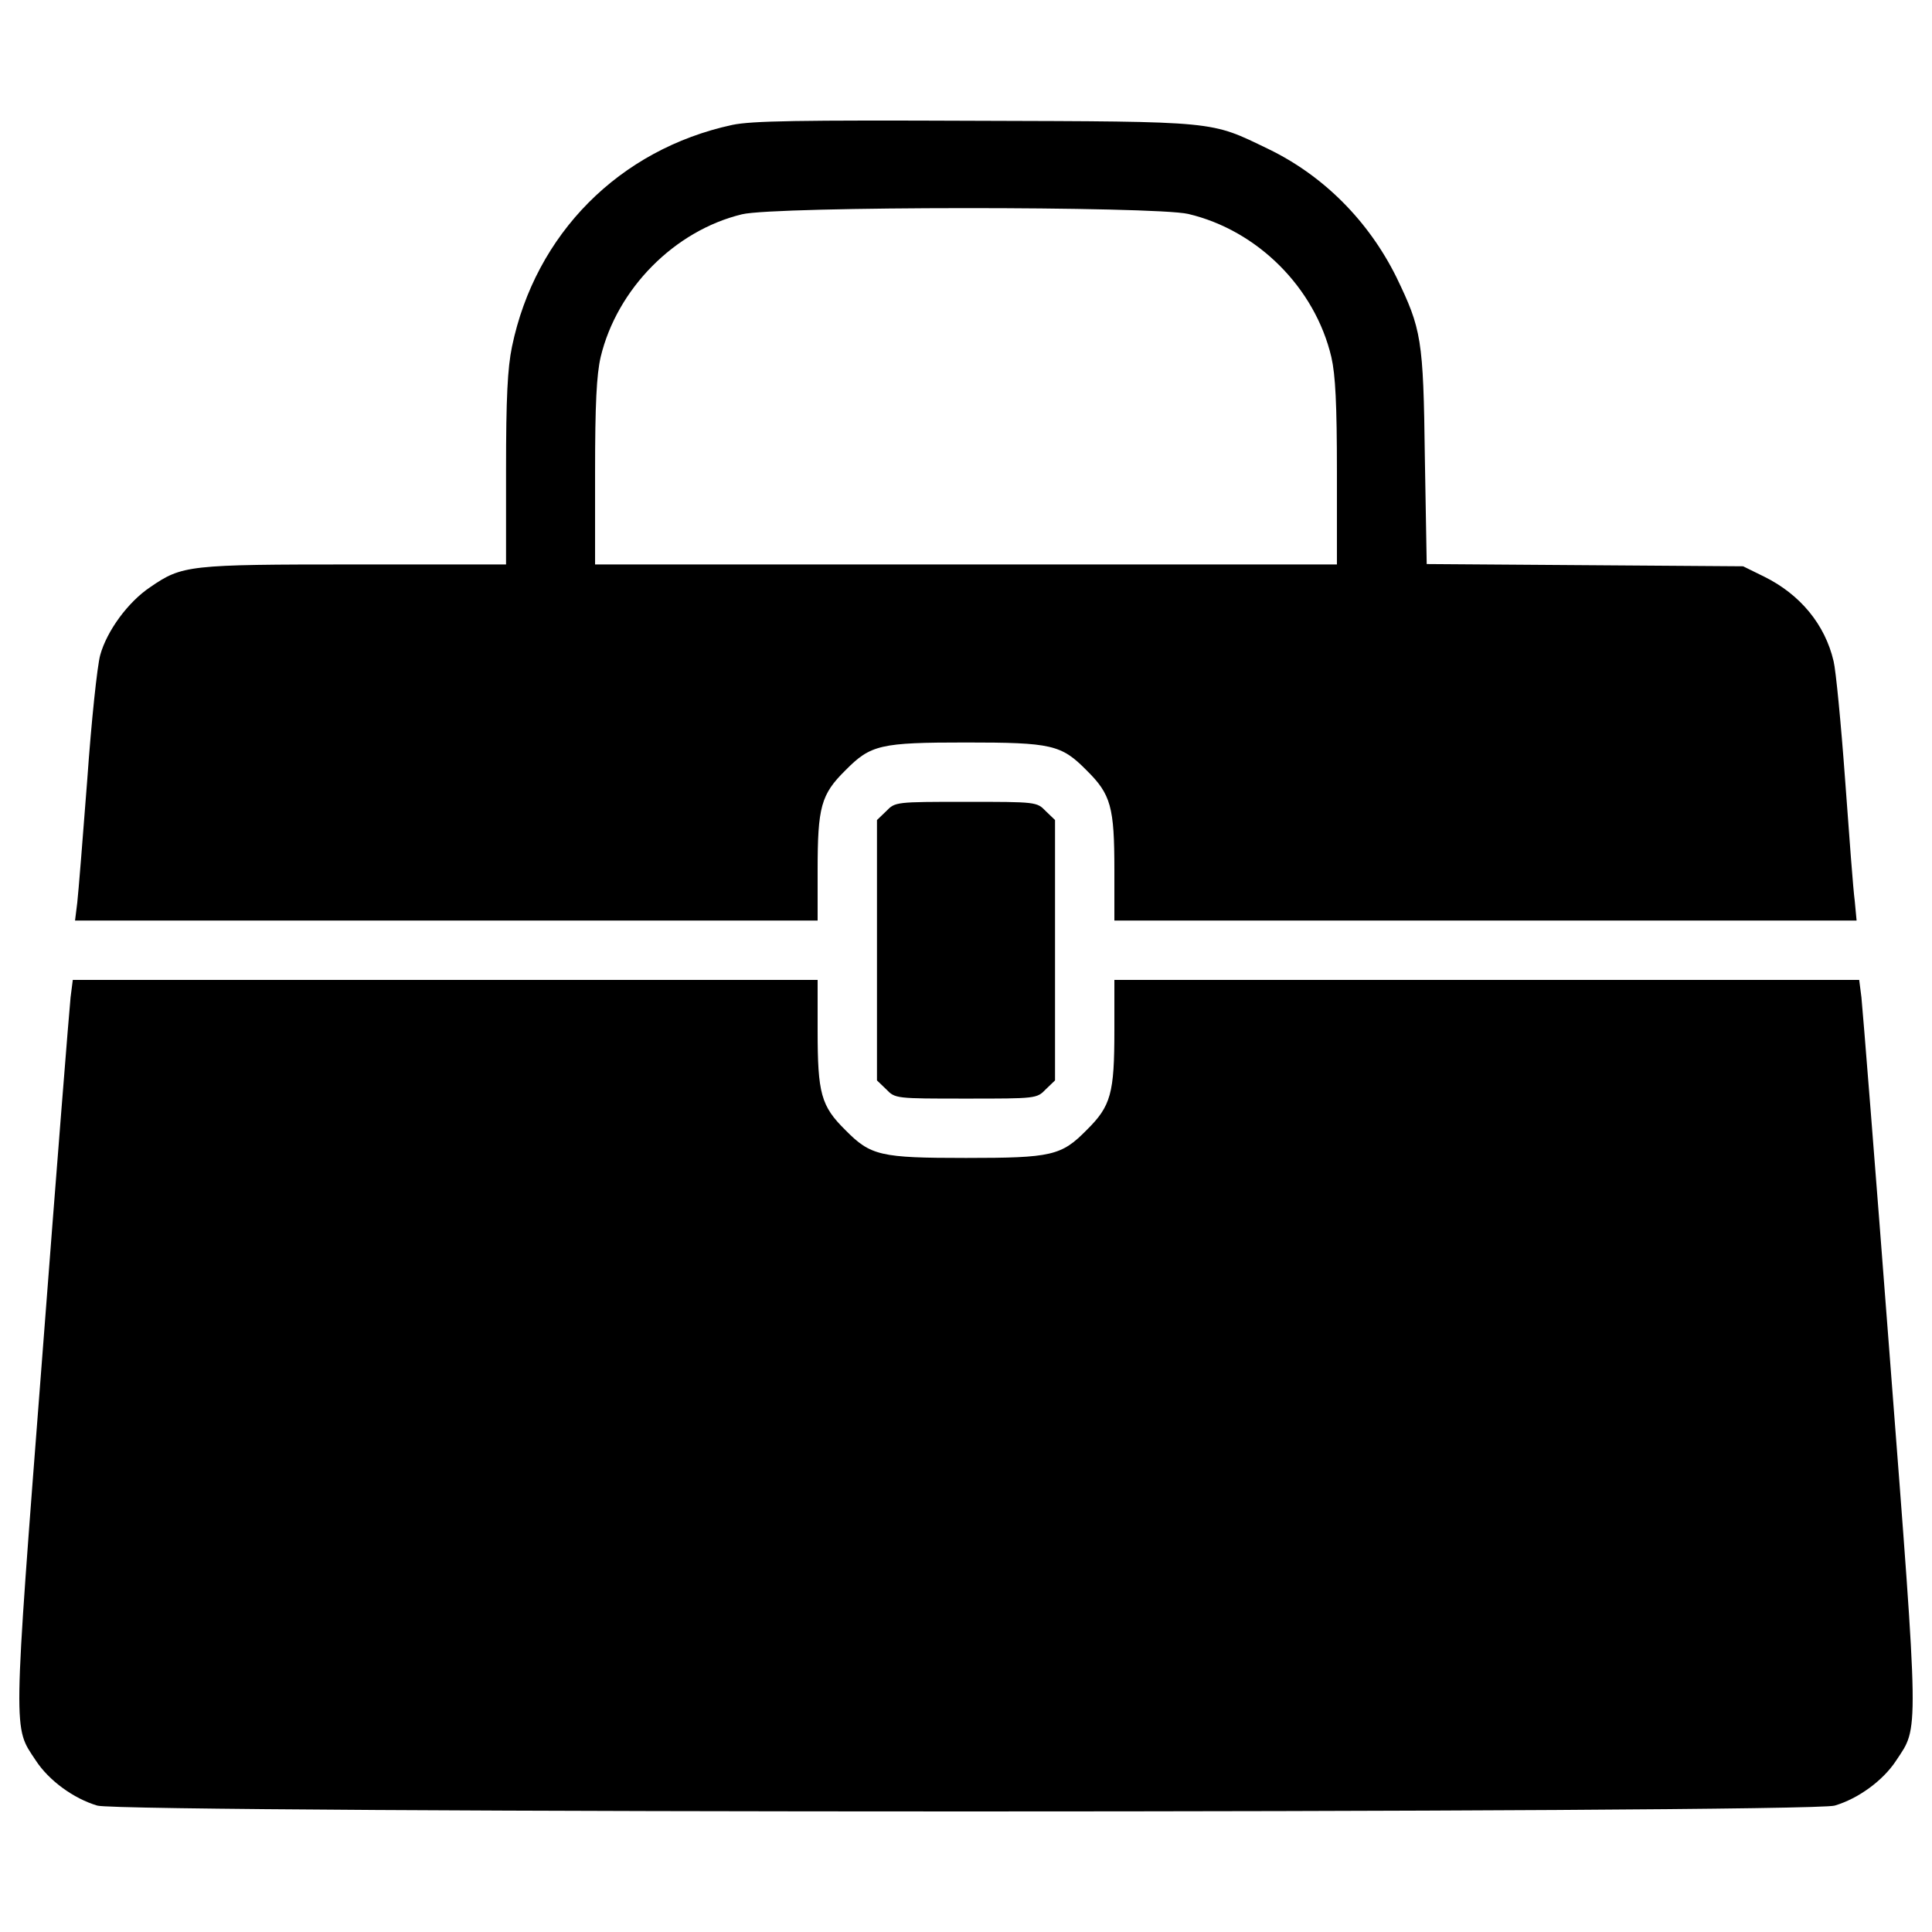 <?xml version="1.0" encoding="utf-8"?>
<!-- Svg Vector Icons : http://www.onlinewebfonts.com/icon -->
<!DOCTYPE svg PUBLIC "-//W3C//DTD SVG 1.1//EN" "http://www.w3.org/Graphics/SVG/1.1/DTD/svg11.dtd">
<svg version="1.1" xmlns="http://www.w3.org/2000/svg" xmlns:xlink="http://www.w3.org/1999/xlink" x="0px" y="0px" viewBox="0 0 1000 1000" enable-background="new 0 0 1000 1000" xml:space="preserve">
<g><g transform="translate(0,511) scale(0.1,-0.1)"><path d="M3790.4,4463.5C3204.9,4336.8,2771,3899.1,2650,3315.4c-23-111.4-30.7-265-30.7-637.4v-489.6H1836c-862.1,0-892.8-3.8-1057.9-117.1c-115.2-76.8-224.6-226.5-259.2-351.3c-15.4-53.8-46.1-343.7-67.2-645.1c-23-301.4-46.1-587.5-51.8-637.4l-11.5-92.2h1921.9H4232v261.1c0,326.4,17.3,391.7,144,516.5c130.6,132.5,180.5,144,624,144s493.4-11.5,624-144c126.7-124.8,144-190.1,144-516.5V345.3h1921.8h1919.9l-9.6,101.8c-7.7,53.8-28.8,337.9-49.9,627.8s-48,566.4-59.5,612.5c-44.2,190.1-172.8,345.6-359,437.7l-109.4,53.8l-819.8,5.8l-817.9,5.8l-9.6,551c-7.7,616.3-17.3,664.3-147.8,935c-144,289.9-376.3,524.1-662.4,662.4c-303.3,145.9-251.5,142.1-1516.7,145.9C4132.2,4488.5,3892.2,4484.6,3790.4,4463.5z M6150,4002.7c359-84.5,656.6-382.1,741.1-741.1c21.1-92.2,28.8-241.9,28.8-597.1v-476.1H5000H3080.1v476.1c0,355.2,7.7,505,28.8,597.1c84.5,353.3,382.1,654.7,731.5,739.2C4013.2,4043.1,5975.3,4043.1,6150,4002.7z"/><path d="M4587.2,911.6l-48-46.1V191.7v-673.9l48-46.1c46.1-48,49.9-48,412.8-48c362.9,0,366.7,0,412.8,48l48,46.1v673.9v673.9l-48,46.1c-46.1,48-49.9,48-412.8,48C4637.1,959.6,4633.3,959.6,4587.2,911.6z"/><path d="M365.3-52.2c-5.8-51.8-73-894.7-147.8-1875.8C65.8-3895.9,67.7-3824.9,184.8-4001.5c67.2-103.7,195.8-197.8,318.7-234.2c128.6-40.4,8864.3-40.4,8993,0c122.9,36.4,251.5,130.5,318.7,234.2c117.1,176.6,119,105.6-32.6,2073.5C9707.7-946.9,9640.5-104,9634.7-52.2l-11.5,90.3H7695.6H5768V-223c0-326.4-17.3-391.7-144-516.5c-130.6-132.5-180.5-144-624-144s-493.4,11.5-624,144c-126.7,124.8-144,190.1-144,516.5V38.1H2304.4H376.8L365.3-52.2z"/></g></g>
</svg>